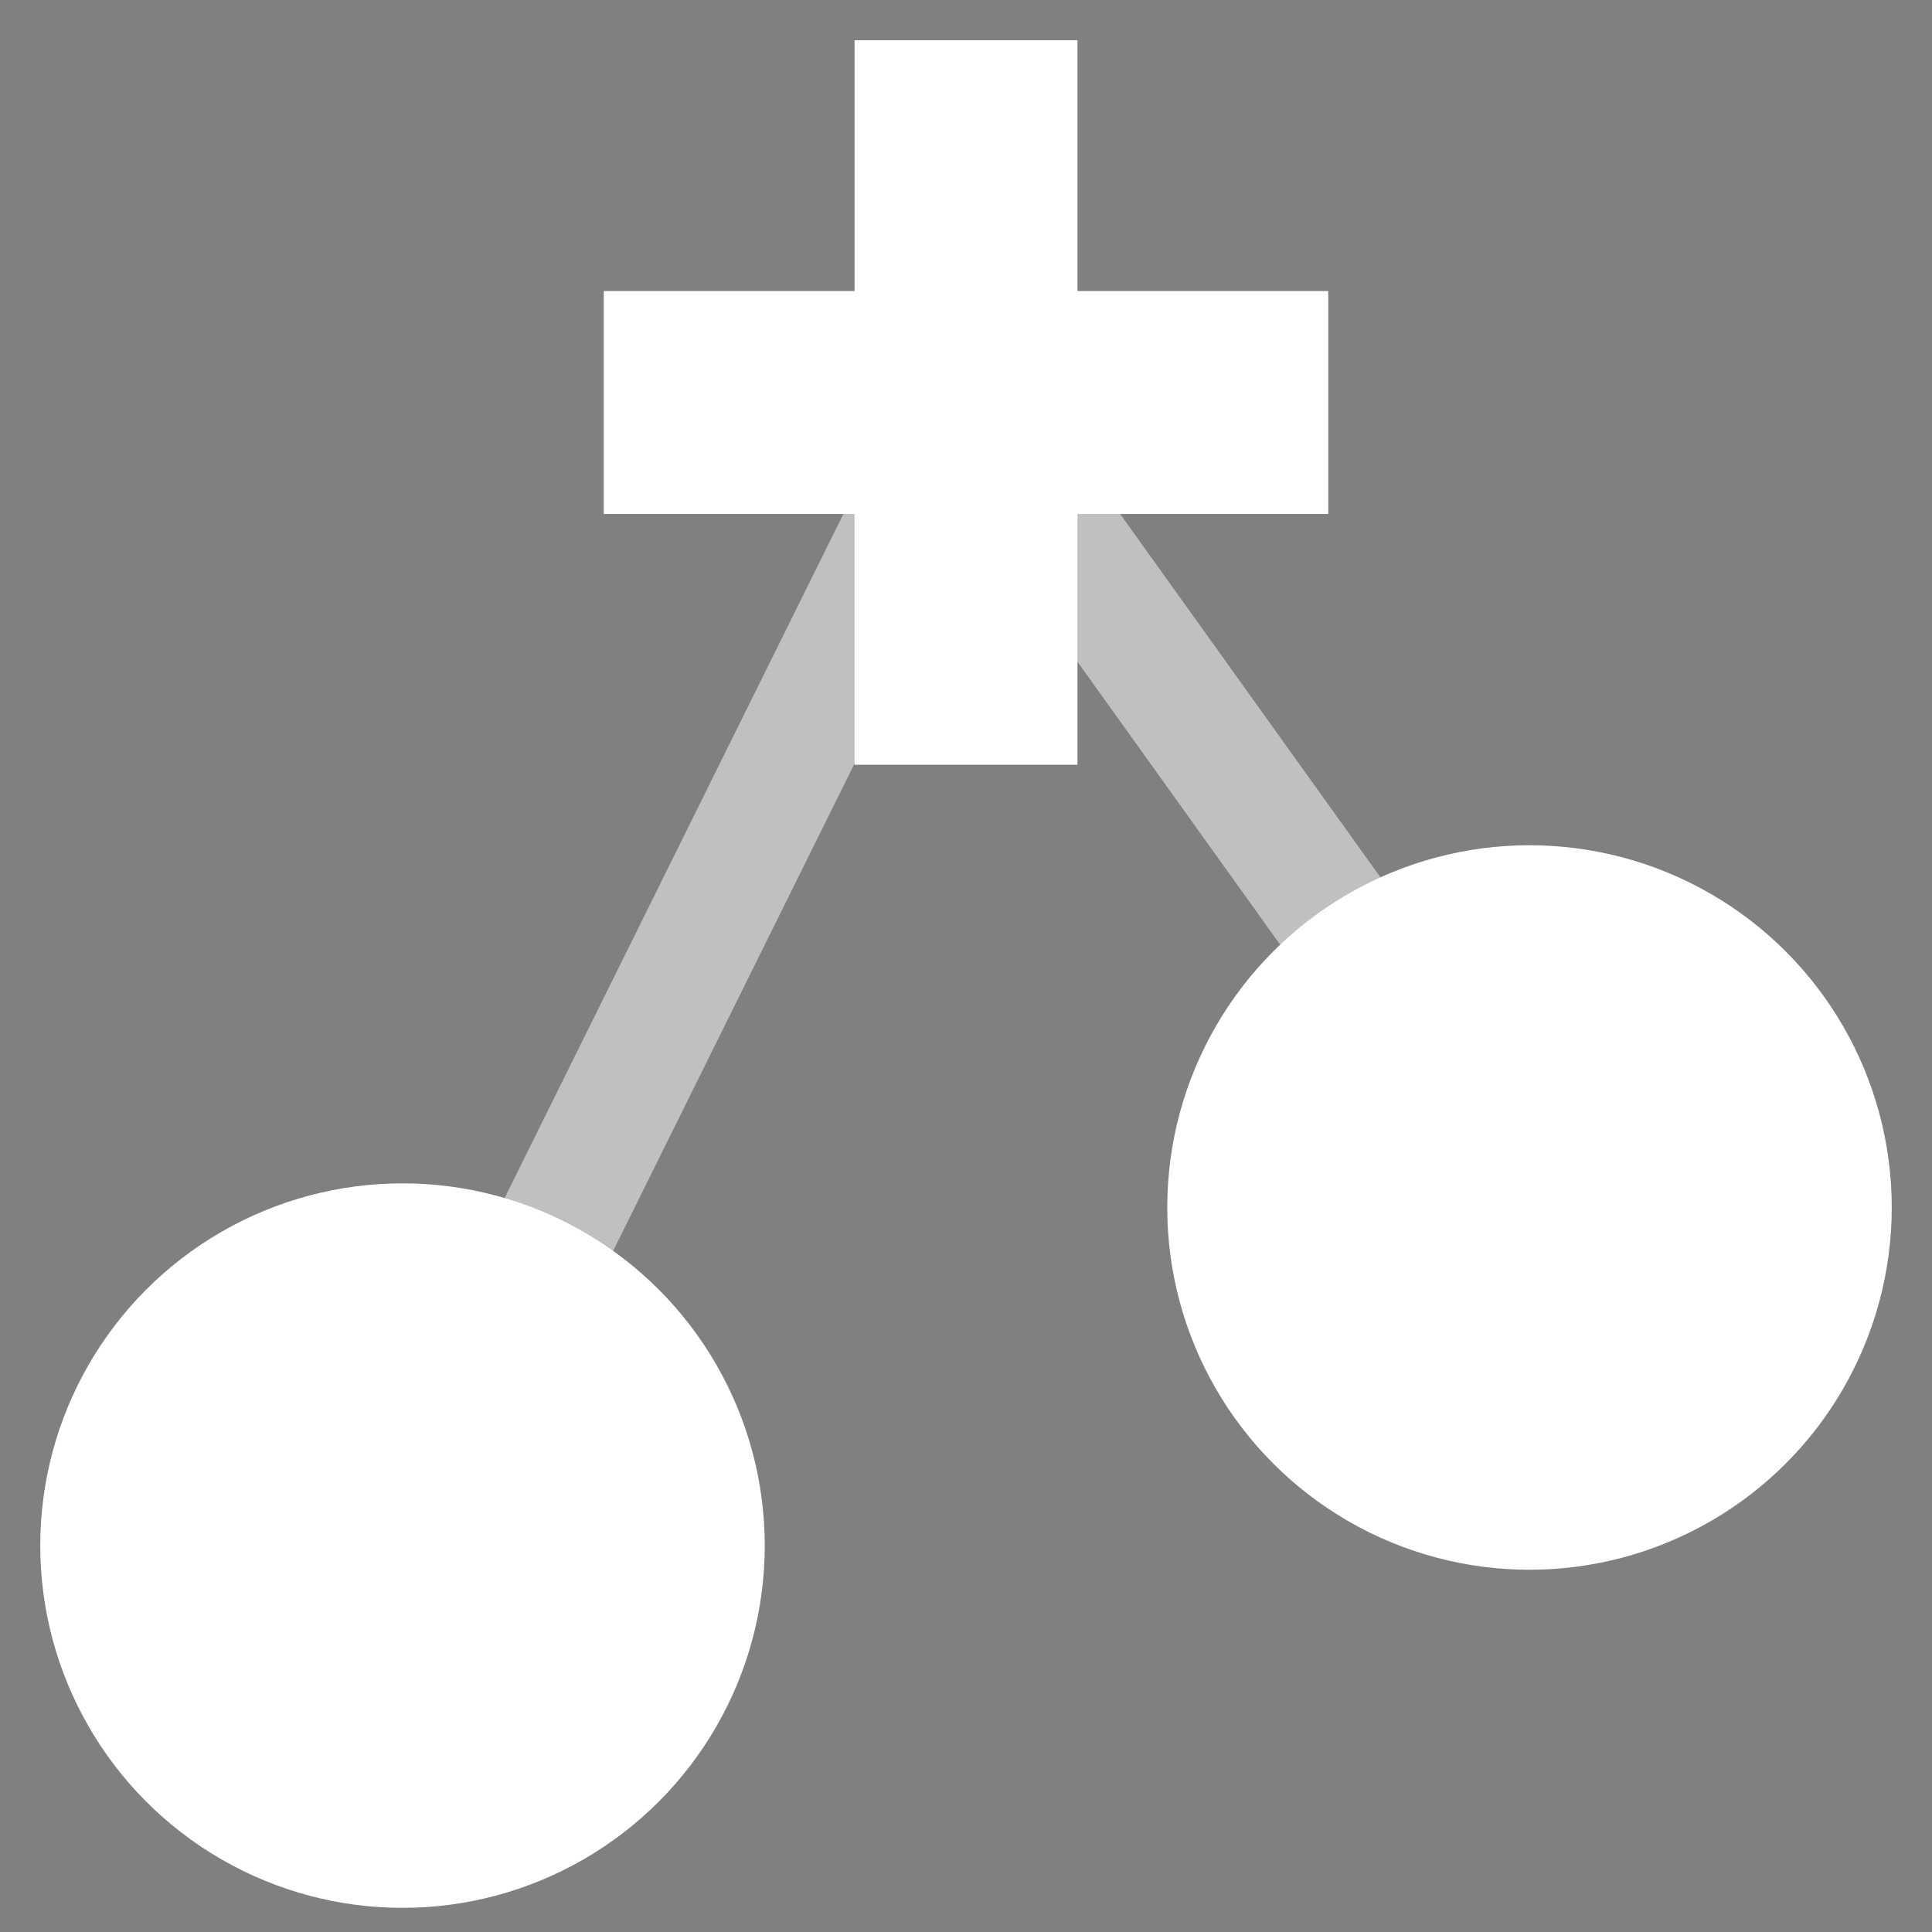 <?xml version="1.0" encoding="utf-8"?>
<!-- Generator: Adobe Illustrator 18.1.0, SVG Export Plug-In . SVG Version: 6.00 Build 0)  -->
<svg version="1.1" xmlns="http://www.w3.org/2000/svg" xmlns:xlink="http://www.w3.org/1999/xlink" x="0px" y="0px"
	 viewBox="-293 385 24 24" enable-background="new -293 385 24 24" xml:space="preserve">
<rect x="-293" y="385" width="24" height="24" fill="#808080" stroke="none"/>
<g id="Layer_3">
</g>
<g id="Layer_2">
	<circle fill="#FFFFFF" cx="-288" cy="404.2" r="4.5"/>
	<circle fill="#FFFFFF" cx="-274" cy="400" r="4.5"/>
	<g>
		<line fill="none" stroke="#FFFFFF" stroke-width="2.769" stroke-miterlimit="10" x1="-285.5" y1="390" x2="-276.5" y2="390"/>
		<line fill="none" stroke="#FFFFFF" stroke-width="2.769" stroke-miterlimit="10" x1="-281" y1="394.5" x2="-281" y2="385.5"/>
	</g>
	<path fill="none" stroke="#000000" stroke-width="0.5" stroke-miterlimit="10" d="M-281,393.7"/>
	<path fill="none" stroke="#000000" stroke-width="2.462" stroke-miterlimit="10" d="M-281,389.2"/>
	<path fill="none" stroke="#000000" stroke-width="3.692" stroke-miterlimit="10" d="M-281,390"/>
	
		<line opacity="0.5" fill="none" stroke="#FFFFFF" stroke-width="1.5" stroke-miterlimit="10" x1="-286.3" y1="400.7" x2="-281" y2="390"/>
	<path fill="none" stroke="#000000" stroke-width="2.5" stroke-miterlimit="10" d="M-274.5,399"/>
	
		<line opacity="0.5" fill="none" stroke="#FFFFFF" stroke-width="1.5" stroke-miterlimit="10" x1="-281" y1="390" x2="-276.2" y2="396.7"/>
</g>
</svg>

